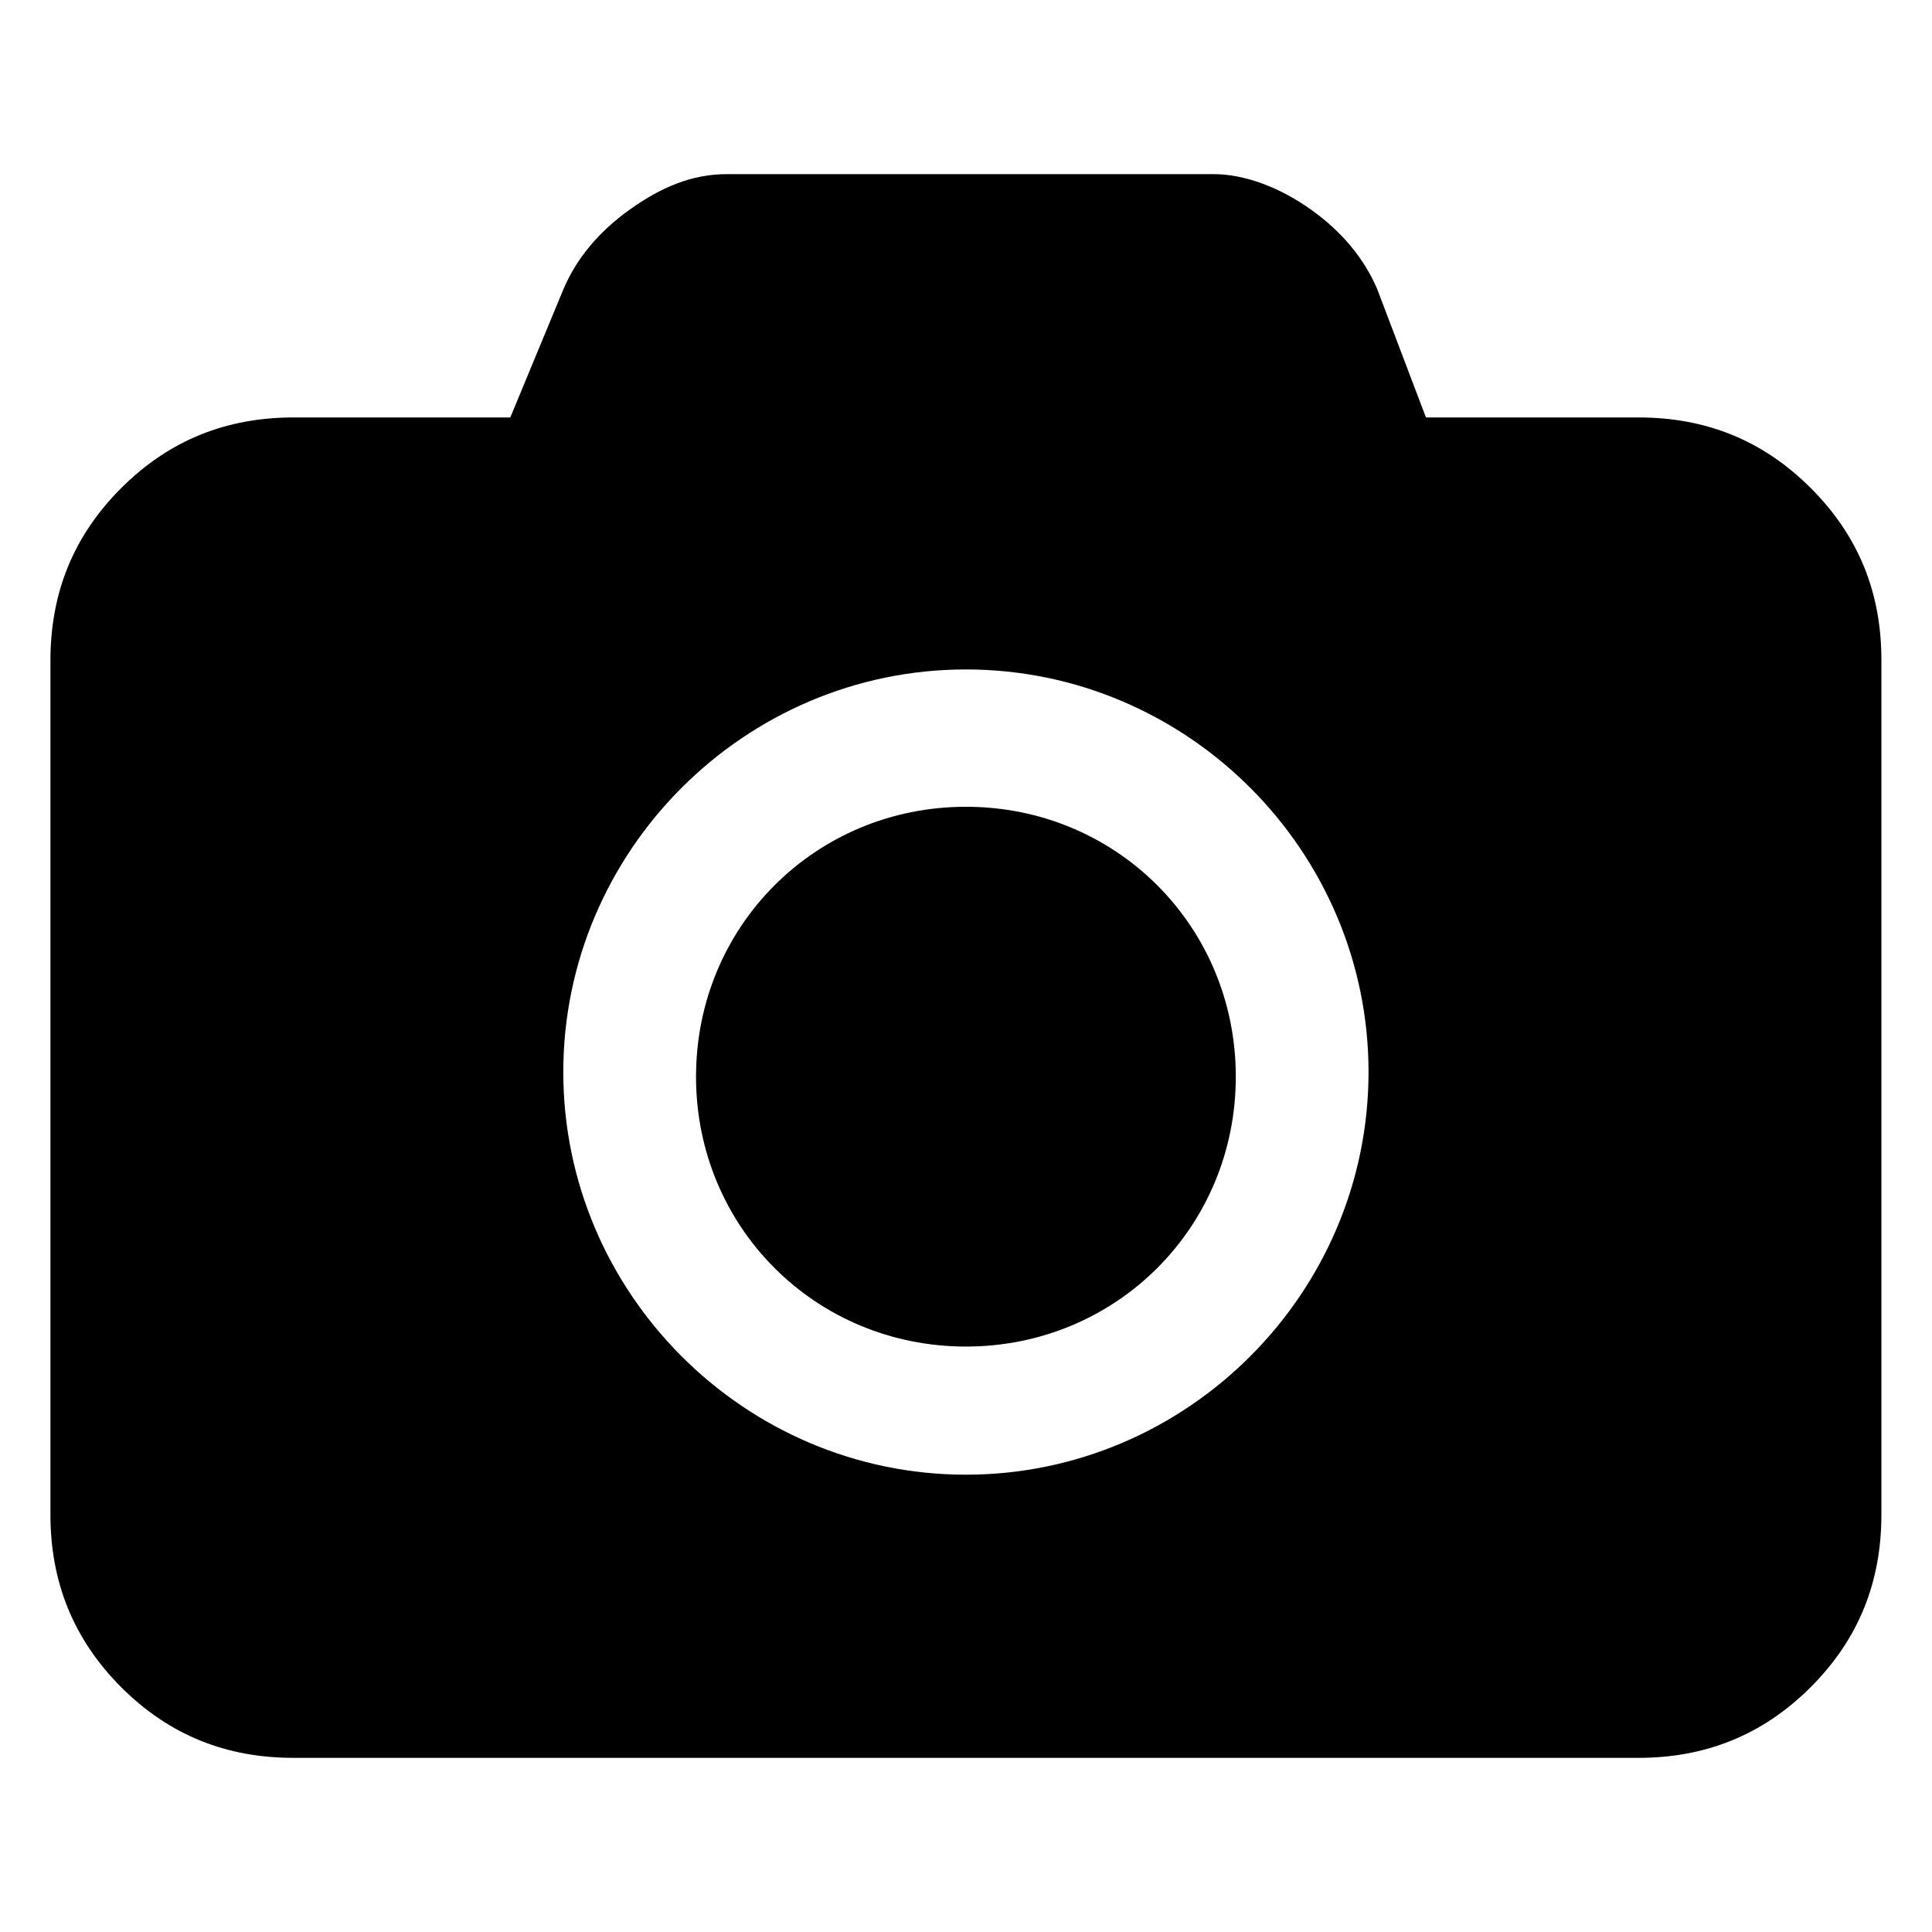 <?xml version="1.0" standalone="no"?><!DOCTYPE svg PUBLIC "-//W3C//DTD SVG 1.1//EN" "http://www.w3.org/Graphics/SVG/1.1/DTD/svg11.dtd"><svg t="1623119319370" class="icon" viewBox="0 0 1024 1024" version="1.1" xmlns="http://www.w3.org/2000/svg" p-id="46264" xmlns:xlink="http://www.w3.org/1999/xlink" width="24" height="24"><defs><style type="text/css"></style></defs><path d="M959.791 258.732c-25.828-25.828-56.262-37.478-91.391-37.478H755.786l-25.828-68.002c-7.044-16.436-18.784-30.524-35.13-42.173-16.436-11.74-35.13-18.784-51.566-18.784H385.343c-18.784 0-35.13 7.044-51.565 18.784-16.436 11.74-28.176 25.828-35.13 42.173l-28.176 68.002H155.6c-35.13 0-65.653 11.74-91.391 37.478C38.38 284.56 26.73 314.994 26.73 350.214v452.532c0 35.13 11.74 65.654 37.478 91.482 25.828 25.828 56.262 37.477 91.391 37.477h712.71c35.13 0 65.653-11.74 91.39-37.477 25.829-25.828 37.479-56.262 37.479-91.482V350.214c0.09-35.22-11.56-65.654-37.388-91.482zM511.955 781.614c-117.22 0-213.397-96.088-213.397-213.397 0-117.22 96.087-213.398 213.397-213.398s213.397 96.088 213.397 213.398-96.178 213.397-213.397 213.397z m0 0" p-id="46265"></path><path d="M511.955 427.607c-79.742 0-143.048 63.306-143.048 143.048s63.306 143.047 143.048 143.047 143.047-63.305 143.047-143.047-63.305-143.048-143.047-143.048z m0 0" p-id="46266"></path></svg>